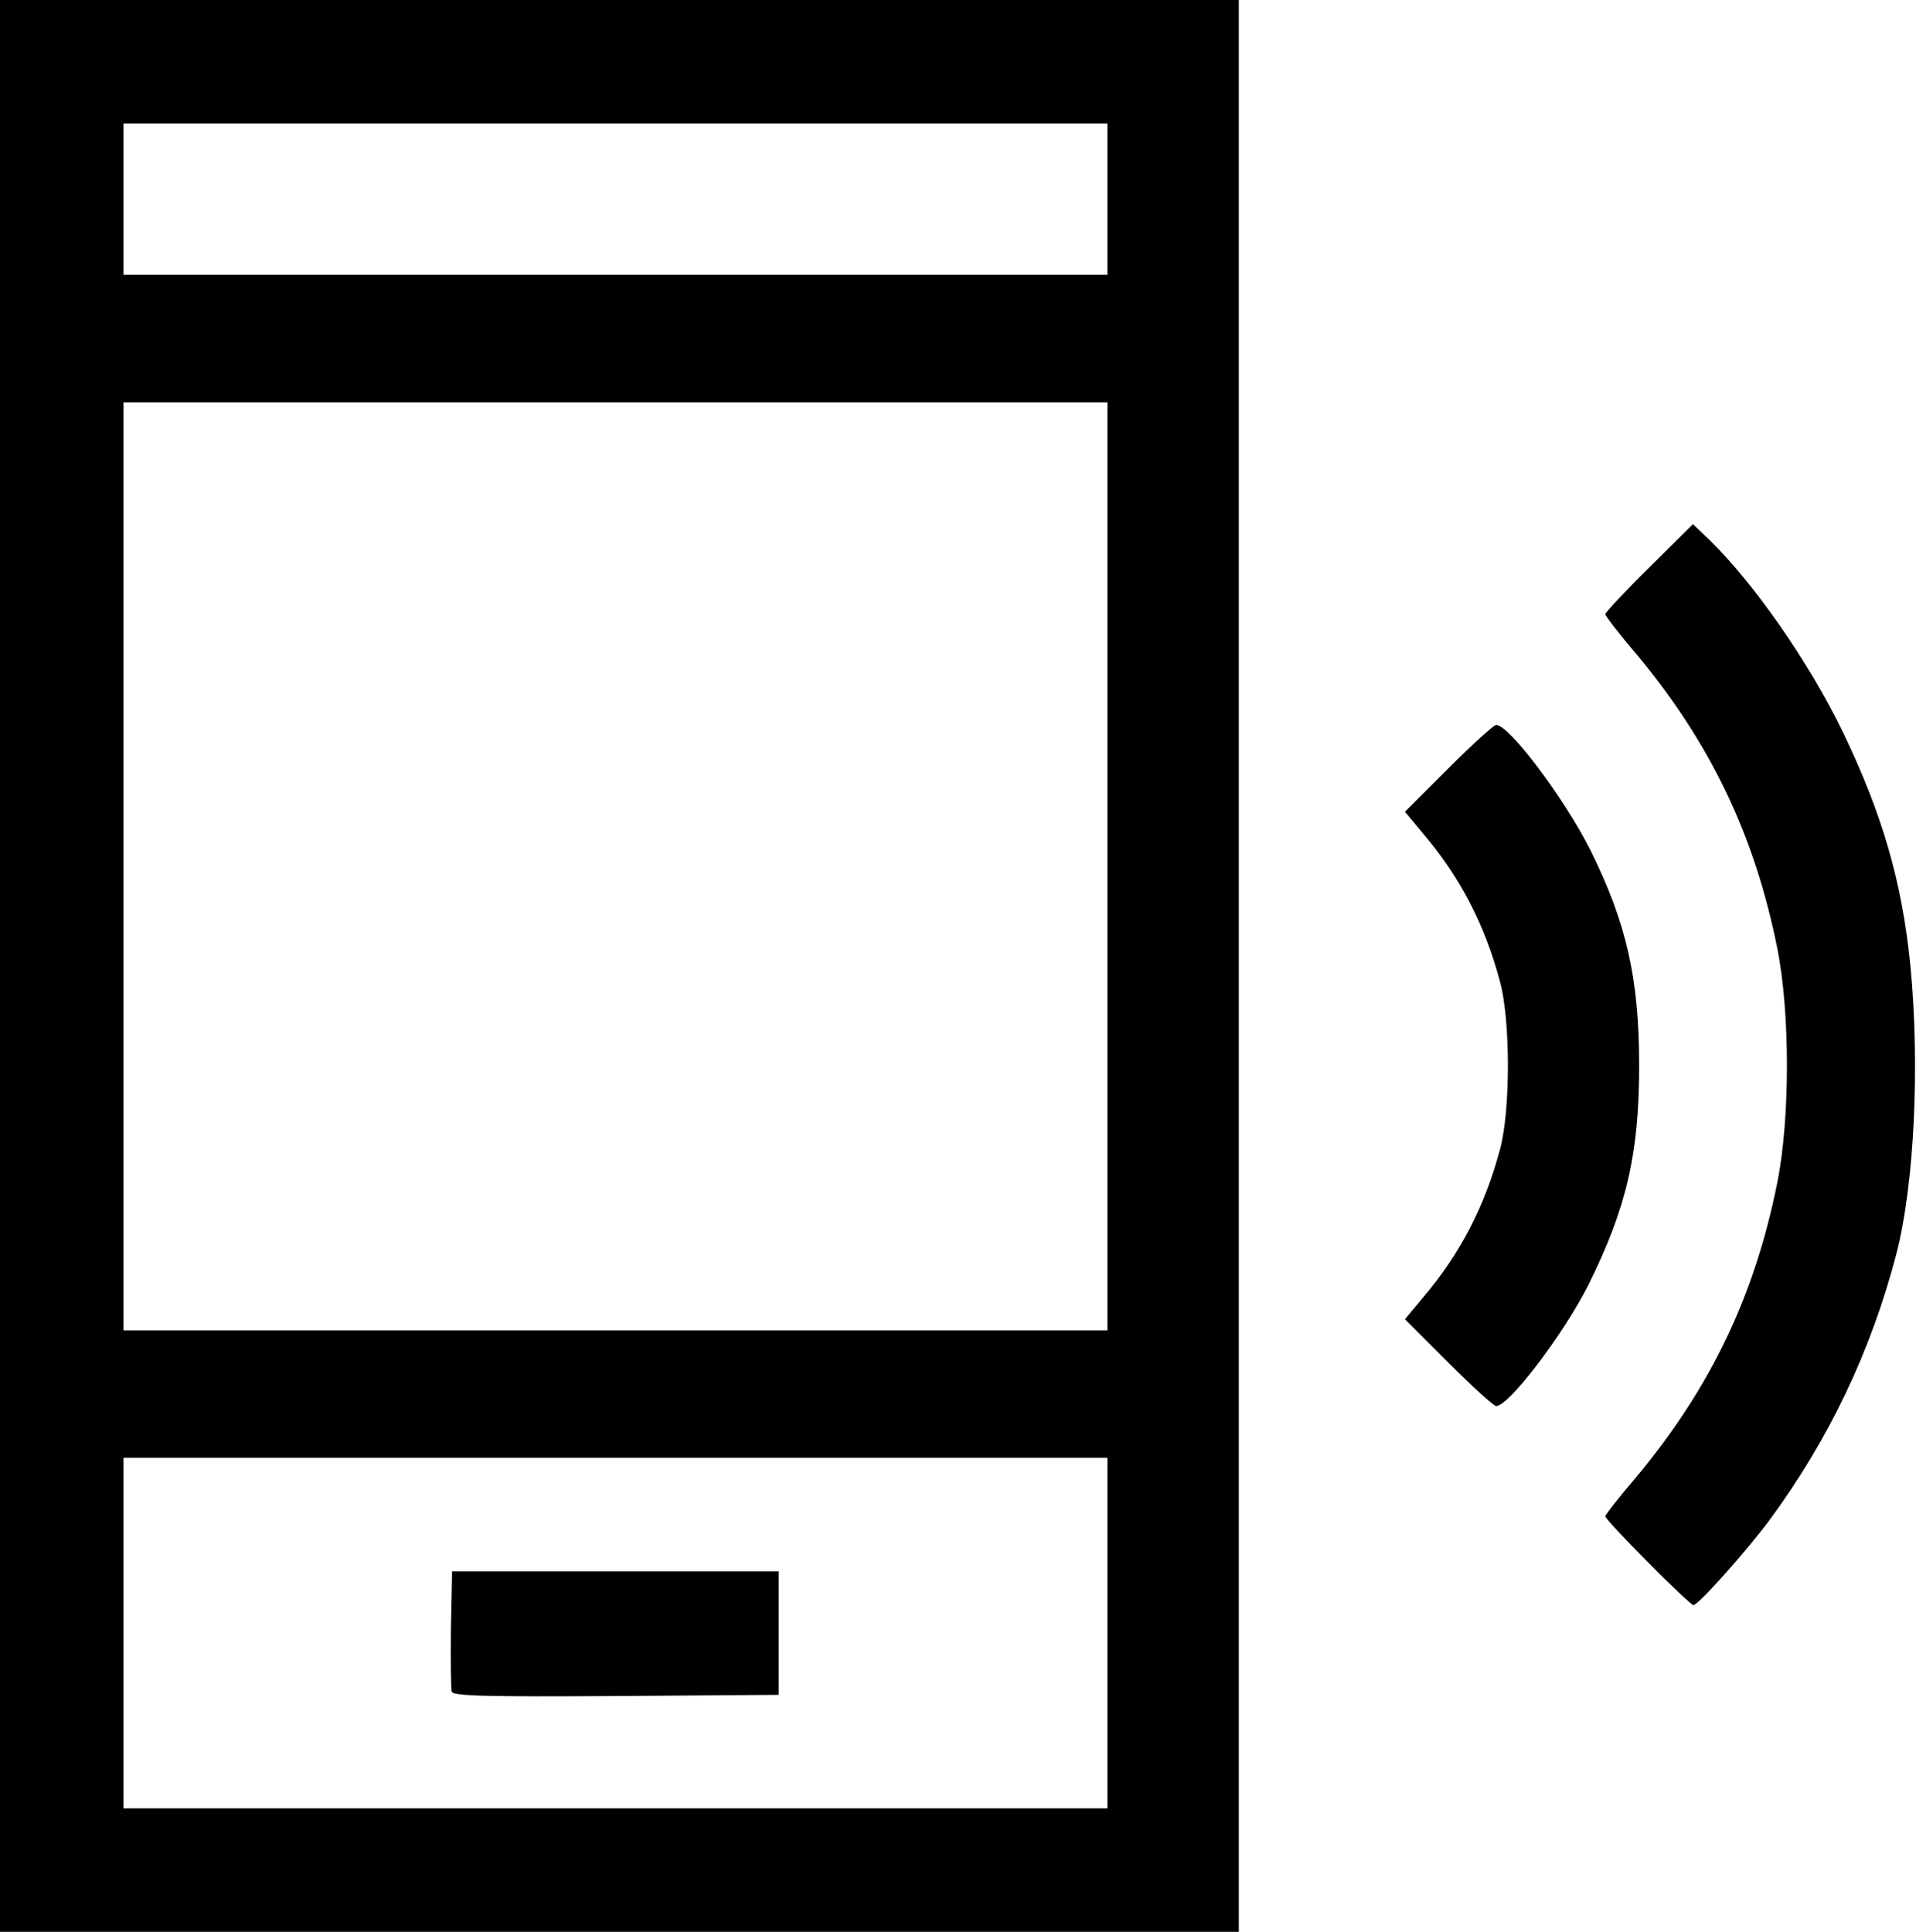 <!DOCTYPE svg PUBLIC "-//W3C//DTD SVG 20010904//EN" "http://www.w3.org/TR/2001/REC-SVG-20010904/DTD/svg10.dtd">
<svg version="1.0" xmlns="http://www.w3.org/2000/svg" width="481px" height="485px" viewBox="0 0 4810 4850" preserveAspectRatio="xMidYMid meet">
<g id="layer1" fill="#000000" stroke="none">
 <path d="M0 2425 l0 -2425 1555 0 1555 0 0 2425 0 2425 -1555 0 -1555 0 0 -2425z m2780 1675 l0 -440 -1235 0 -1235 0 0 440 0 440 1235 0 1235 0 0 -440z m0 -1925 l0 -1165 -1235 0 -1235 0 0 1165 0 1165 1235 0 1235 0 0 -1165z m0 -1675 l0 -190 -1235 0 -1235 0 0 190 0 190 1235 0 1235 0 0 -190z"/>
 <path d="M1134 4247 c-2 -7 -3 -78 -2 -157 l3 -145 410 0 410 0 0 155 0 155 -408 3 c-328 2 -409 0 -413 -11z"/>
 <path d="M4137 3922 c-59 -59 -107 -111 -107 -115 0 -4 35 -49 78 -99 185 -222 297 -454 354 -740 32 -161 32 -425 0 -586 -57 -286 -169 -518 -354 -740 -43 -50 -78 -96 -78 -100 0 -4 49 -57 110 -117 l110 -109 41 39 c112 109 250 307 334 480 100 207 150 378 171 590 24 250 10 547 -35 722 -63 243 -170 468 -320 671 -59 79 -178 212 -190 212 -3 0 -55 -48 -114 -108z"/>
 <path d="M3636 3421 l-109 -109 45 -54 c93 -109 156 -230 194 -374 26 -97 26 -321 0 -418 -38 -144 -101 -265 -194 -374 l-45 -54 109 -109 c60 -60 114 -109 120 -109 33 0 171 184 237 315 90 182 122 321 122 540 0 223 -32 358 -127 550 -63 125 -200 305 -232 305 -6 0 -60 -49 -120 -109z"/>
 </g>

</svg>
